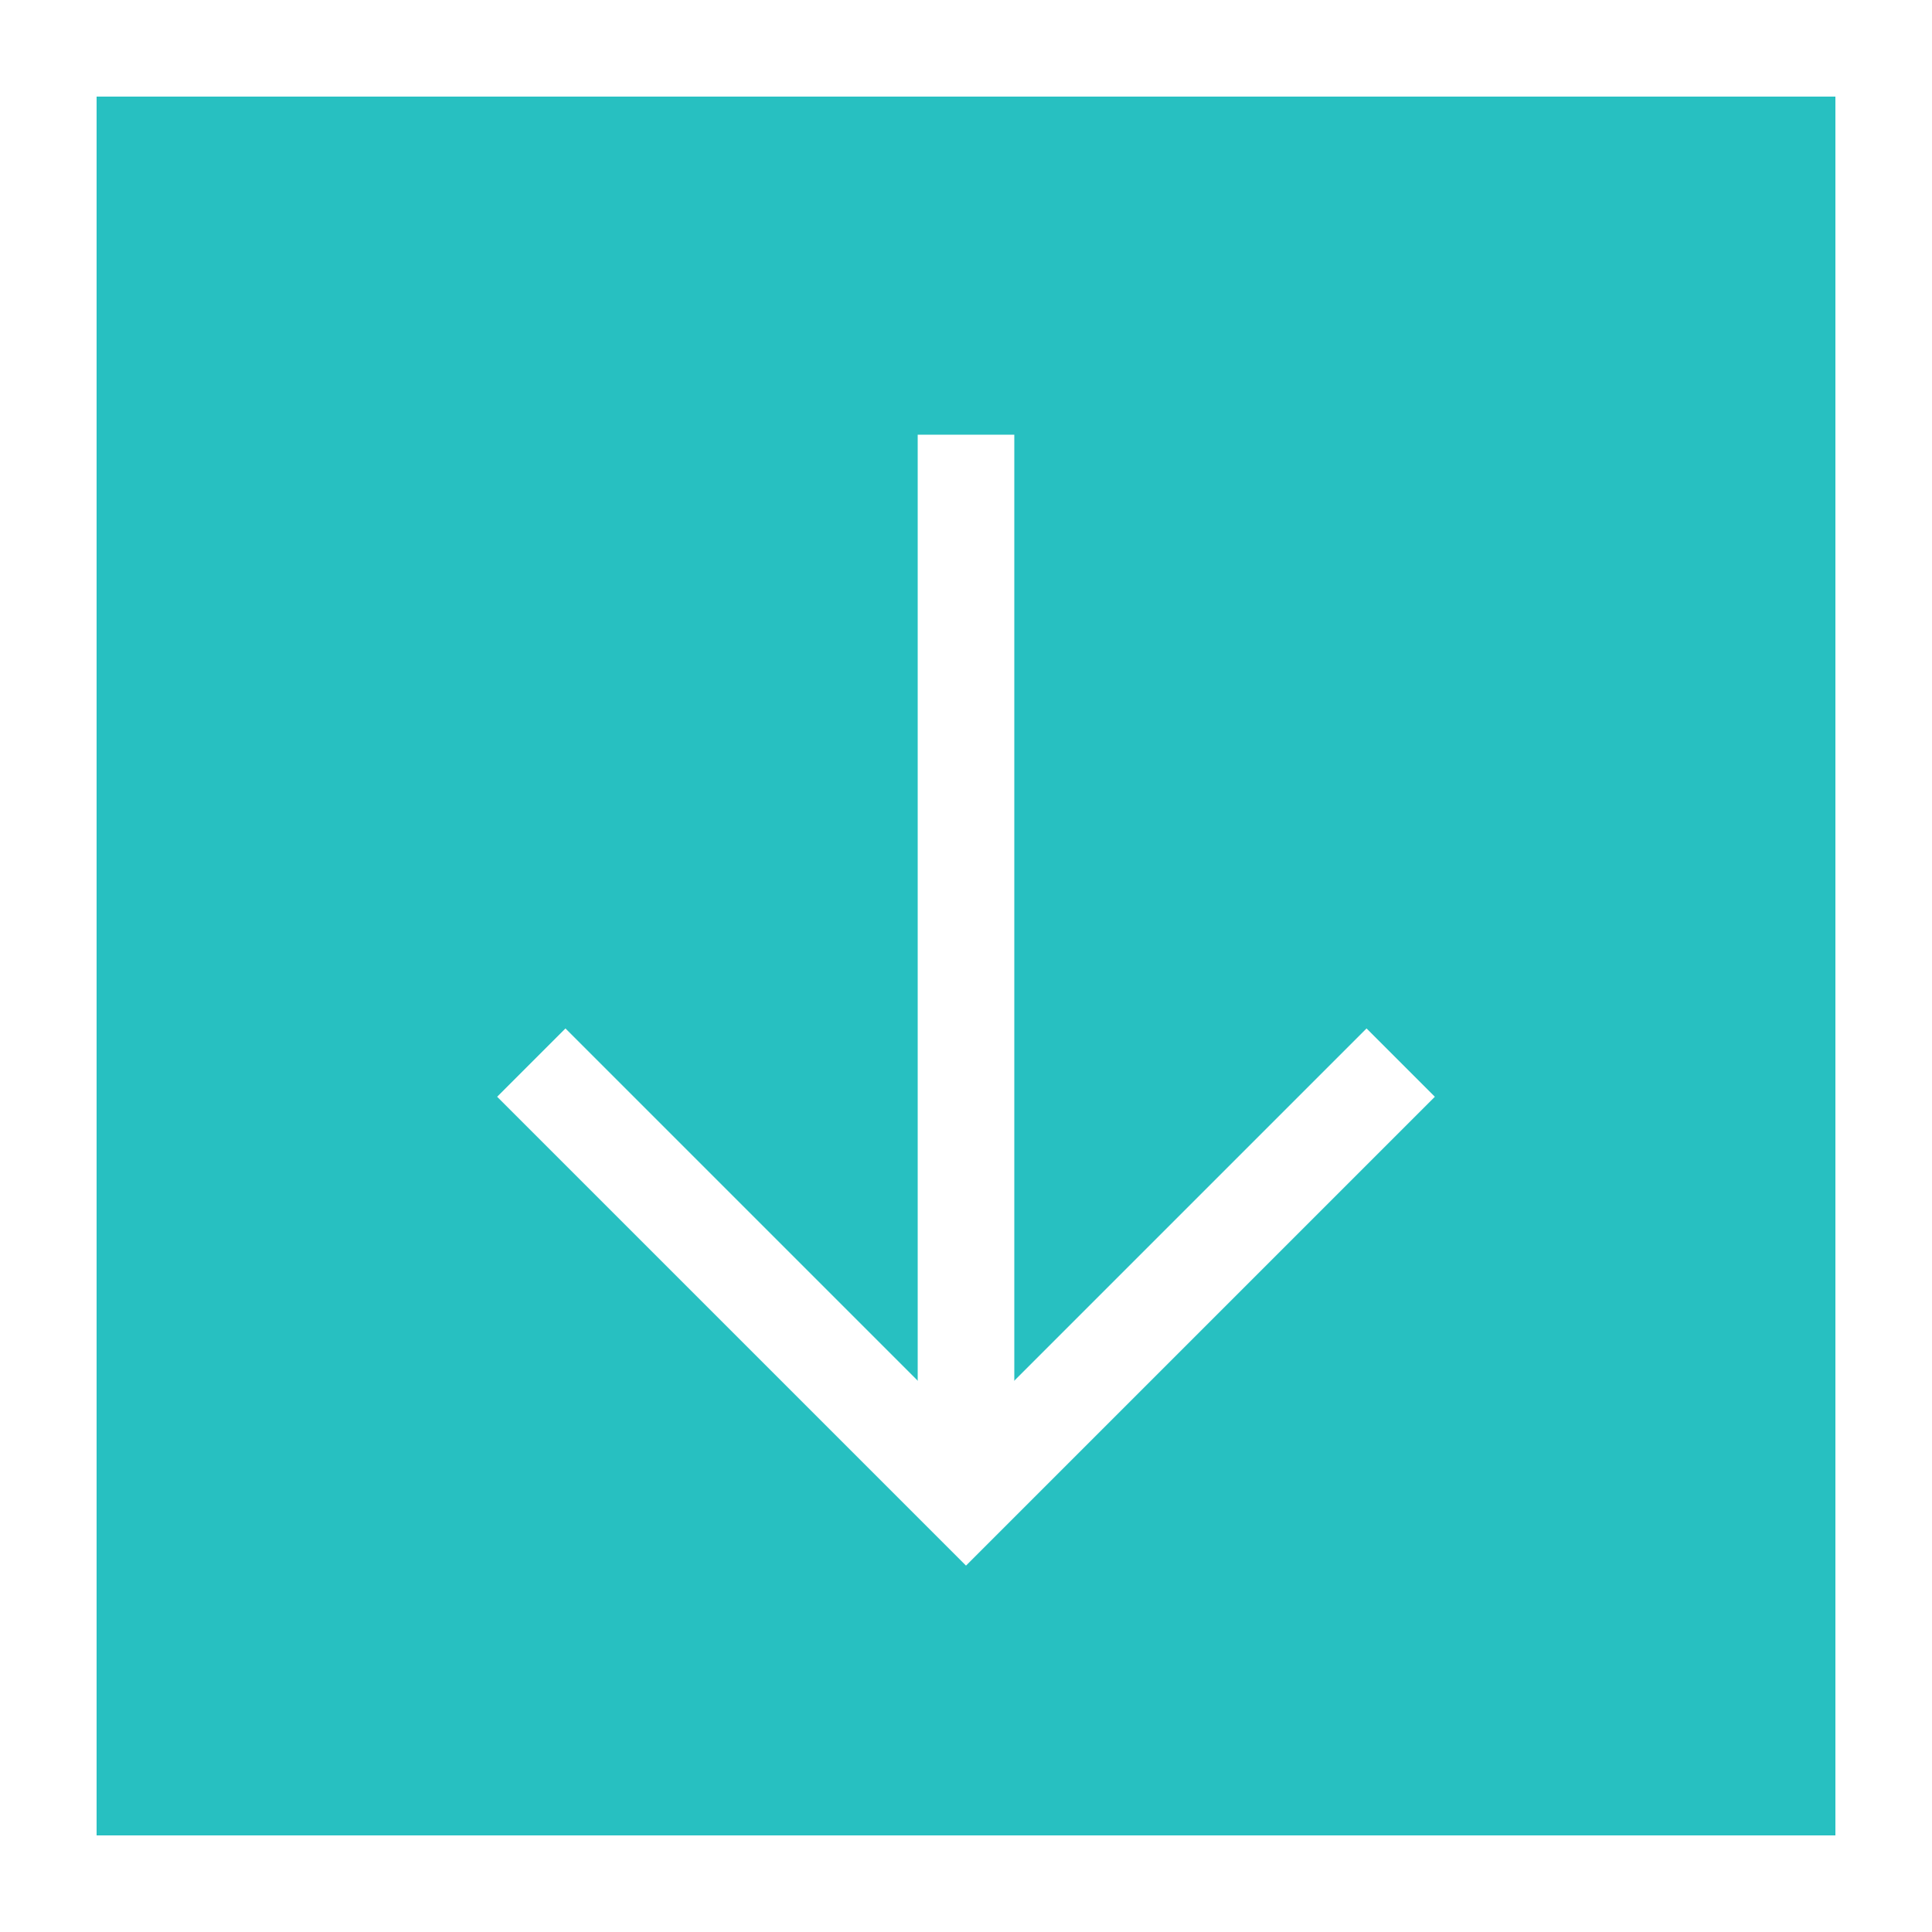<?xml version="1.0" encoding="utf-8"?>
<!-- Generator: Adobe Illustrator 18.1.1, SVG Export Plug-In . SVG Version: 6.00 Build 0)  -->
<!DOCTYPE svg PUBLIC "-//W3C//DTD SVG 1.1//EN" "http://www.w3.org/Graphics/SVG/1.1/DTD/svg11.dtd">
<svg version="1.1" id="Layer_1" xmlns="http://www.w3.org/2000/svg" xmlns:xlink="http://www.w3.org/1999/xlink" x="0px" y="0px"
	 width="40px" height="40px" viewBox="8 -8 40 40" enable-background="new 8 -8 40 40" xml:space="preserve">
<rect x="8" y="-8" width="40" height="40" fill="#333333" stroke="none"/>
<rect x="9" y="-7" fill="#27C0C1" stroke="#FFFFFF" stroke-width="2" stroke-miterlimit="10" width="38" height="38"/>
<g>
	<line fill="none" stroke="#FFFFFF" stroke-width="2" stroke-miterlimit="10" x1="28" y1="1" x2="28" y2="23"/>
	<polyline fill="none" stroke="#FFFFFF" stroke-width="2" stroke-miterlimit="10" points="19,14 28,23 37,14 	"/>
</g>
</svg>
